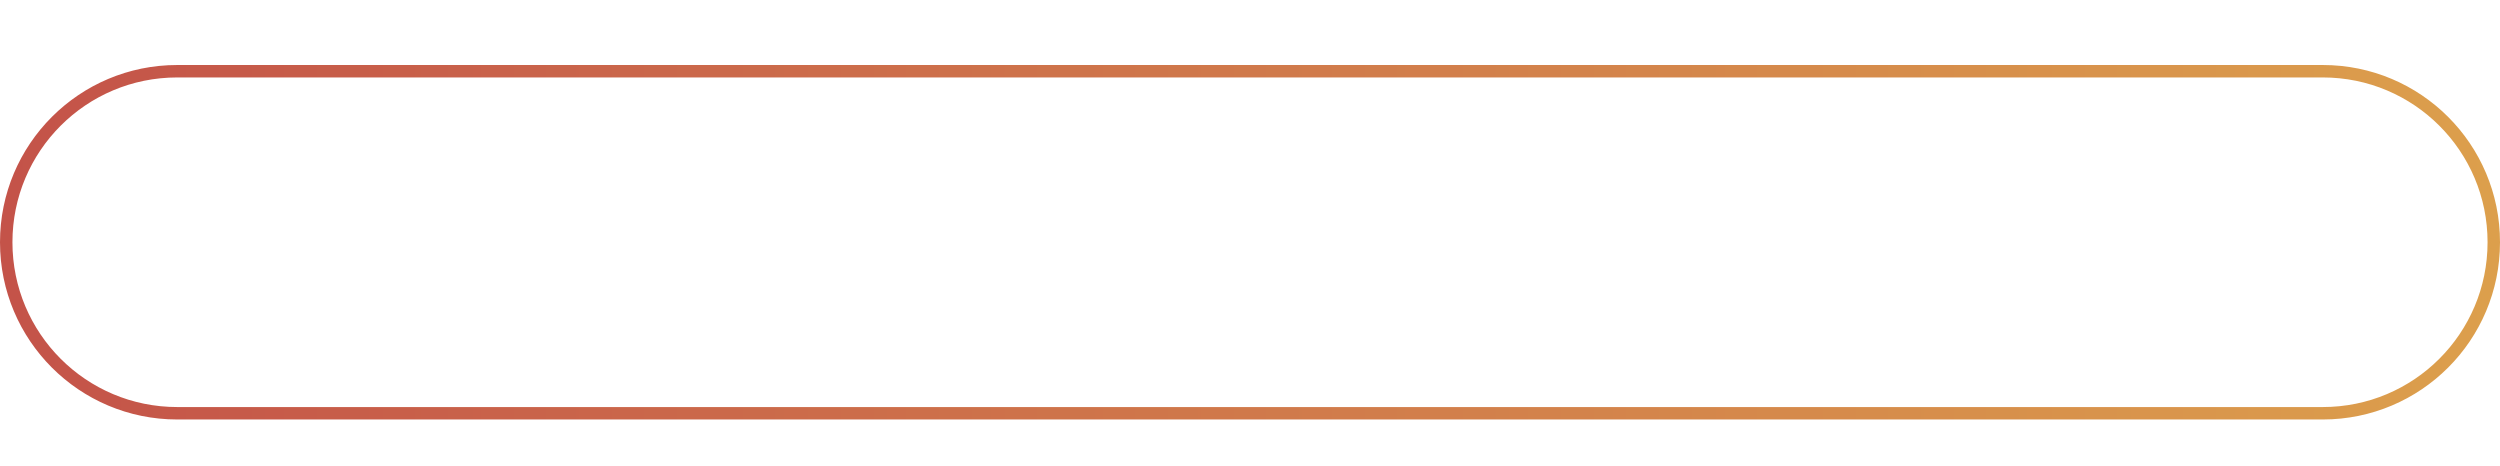 <svg version="1.1" id="Слой_1" xmlns="http://www.w3.org/2000/svg" xmlns:xlink="http://www.w3.org/1999/xlink" x="0px" y="0px"
	 viewBox="0 0 402 54" xml:space="preserve" width="322" height="60">
<style type="text/css">
	.st0{fill:none;stroke:url(#Прямоугольник_скругл._углы_1_1_);stroke-width:2;}
</style>
<linearGradient id="Прямоугольник_скругл._углы_1_1_" gradientUnits="userSpaceOnUse" x1="401" y1="28.93" x2="1" y2="28.93" gradientTransform="matrix(1 0 0 -1 0 57.43)">
	<stop  offset="0" style="stop-color:#DC9F4C"/>
	<stop  offset="1" style="stop-color:#C45349"/>
</linearGradient>
<path id="Прямоугольник_скругл._углы_1" class="st0" d="M28.5,1h345C388.7,1,401,13.3,401,28.5l0,0
	c0,15.2-12.3,27.5-27.5,27.5h-345C13.3,56,1,43.7,1,28.5l0,0C1,13.3,13.3,1,28.5,1z"/>
</svg>
